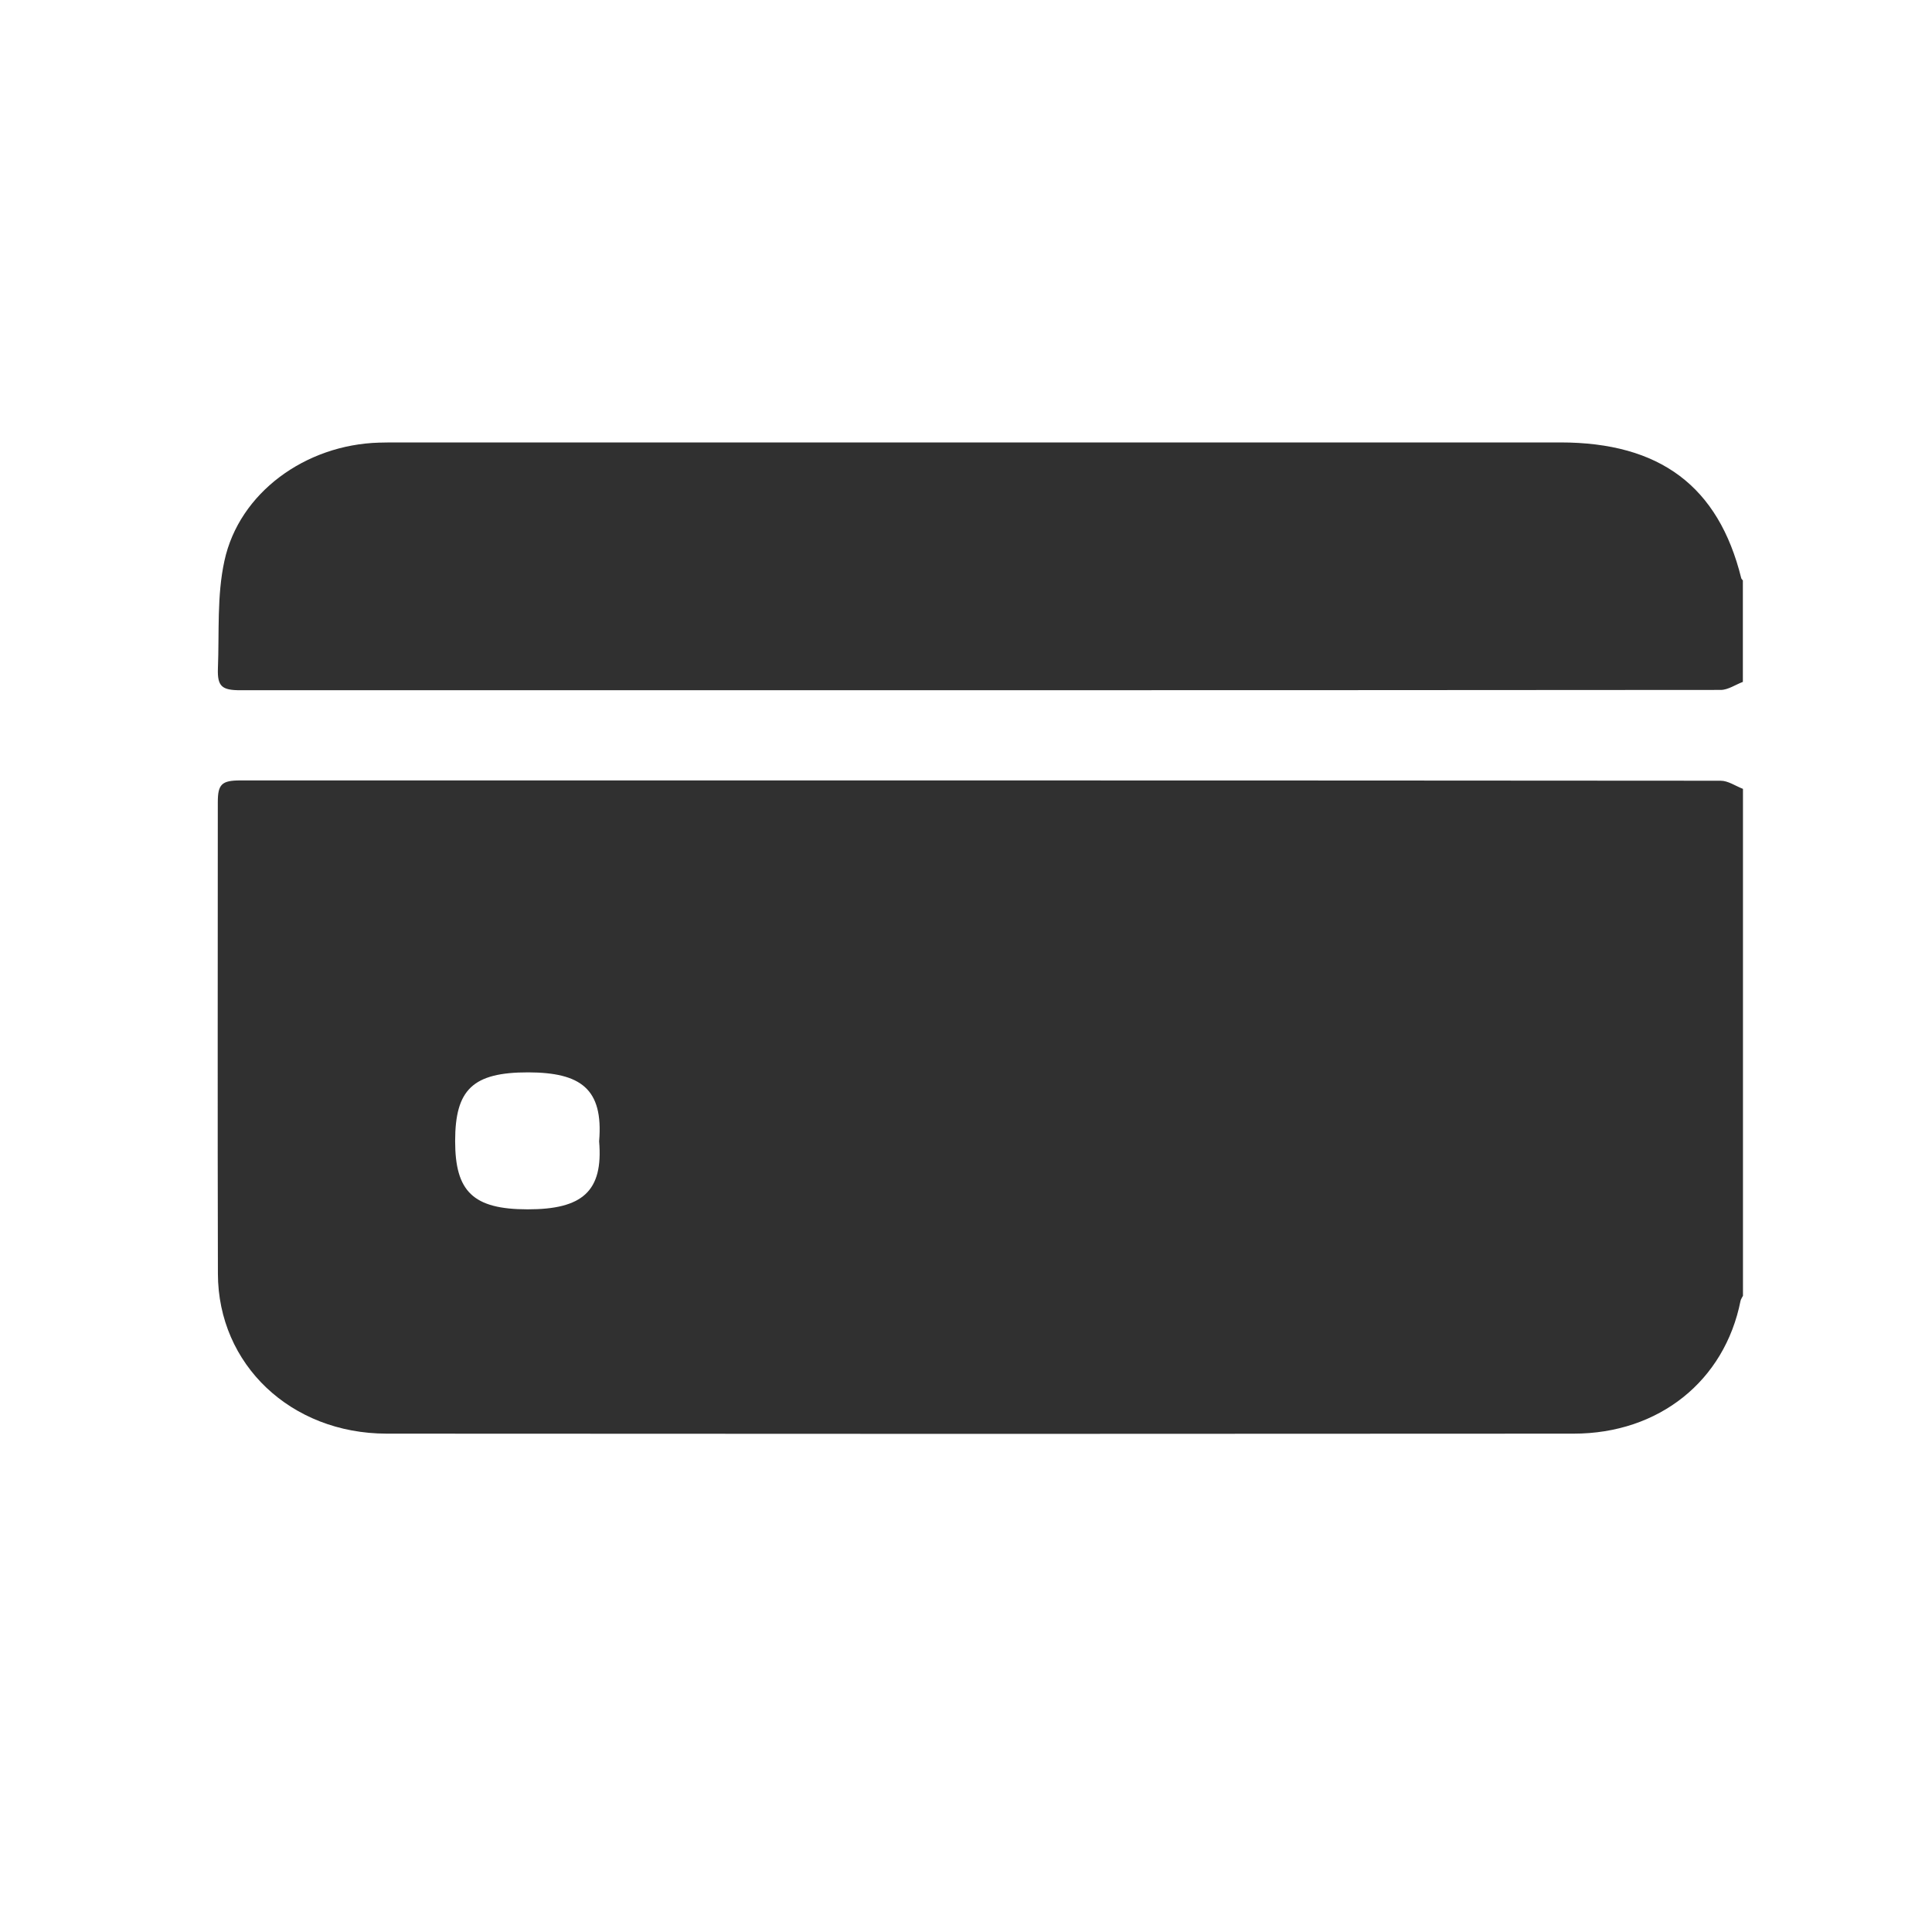 <svg width="19" height="19" viewBox="0 0 19 19" fill="none" xmlns="http://www.w3.org/2000/svg">
<path d="M17.141 7.758C17.141 9.42 17.141 11.081 17.141 12.743C17.133 12.76 17.121 12.775 17.117 12.793C16.961 13.579 16.316 14.099 15.476 14.099C11.585 14.102 7.693 14.102 3.802 14.099C2.86 14.098 2.145 13.419 2.143 12.527C2.139 10.981 2.142 9.435 2.142 7.888C2.142 7.713 2.181 7.675 2.363 7.675C7.215 7.675 12.069 7.674 16.922 7.678C16.995 7.678 17.068 7.73 17.141 7.758ZM5.892 11.224C5.936 10.703 5.706 10.548 5.196 10.546C4.647 10.545 4.476 10.717 4.476 11.222C4.476 11.716 4.651 11.893 5.188 11.893C5.726 11.894 5.934 11.717 5.892 11.224Z" fill="#303030"/>
<path d="M17.14 6.706C17.068 6.733 16.994 6.785 16.922 6.785C12.069 6.789 7.216 6.788 2.363 6.788C2.182 6.788 2.137 6.75 2.143 6.575C2.157 6.221 2.132 5.858 2.207 5.516C2.352 4.845 3.005 4.373 3.729 4.353C3.793 4.351 3.856 4.351 3.92 4.351C7.728 4.351 11.536 4.351 15.344 4.351C16.325 4.351 16.9 4.782 17.124 5.686C17.126 5.694 17.135 5.701 17.14 5.708C17.14 6.041 17.14 6.373 17.14 6.706Z" fill="#303030"/>
</svg>
